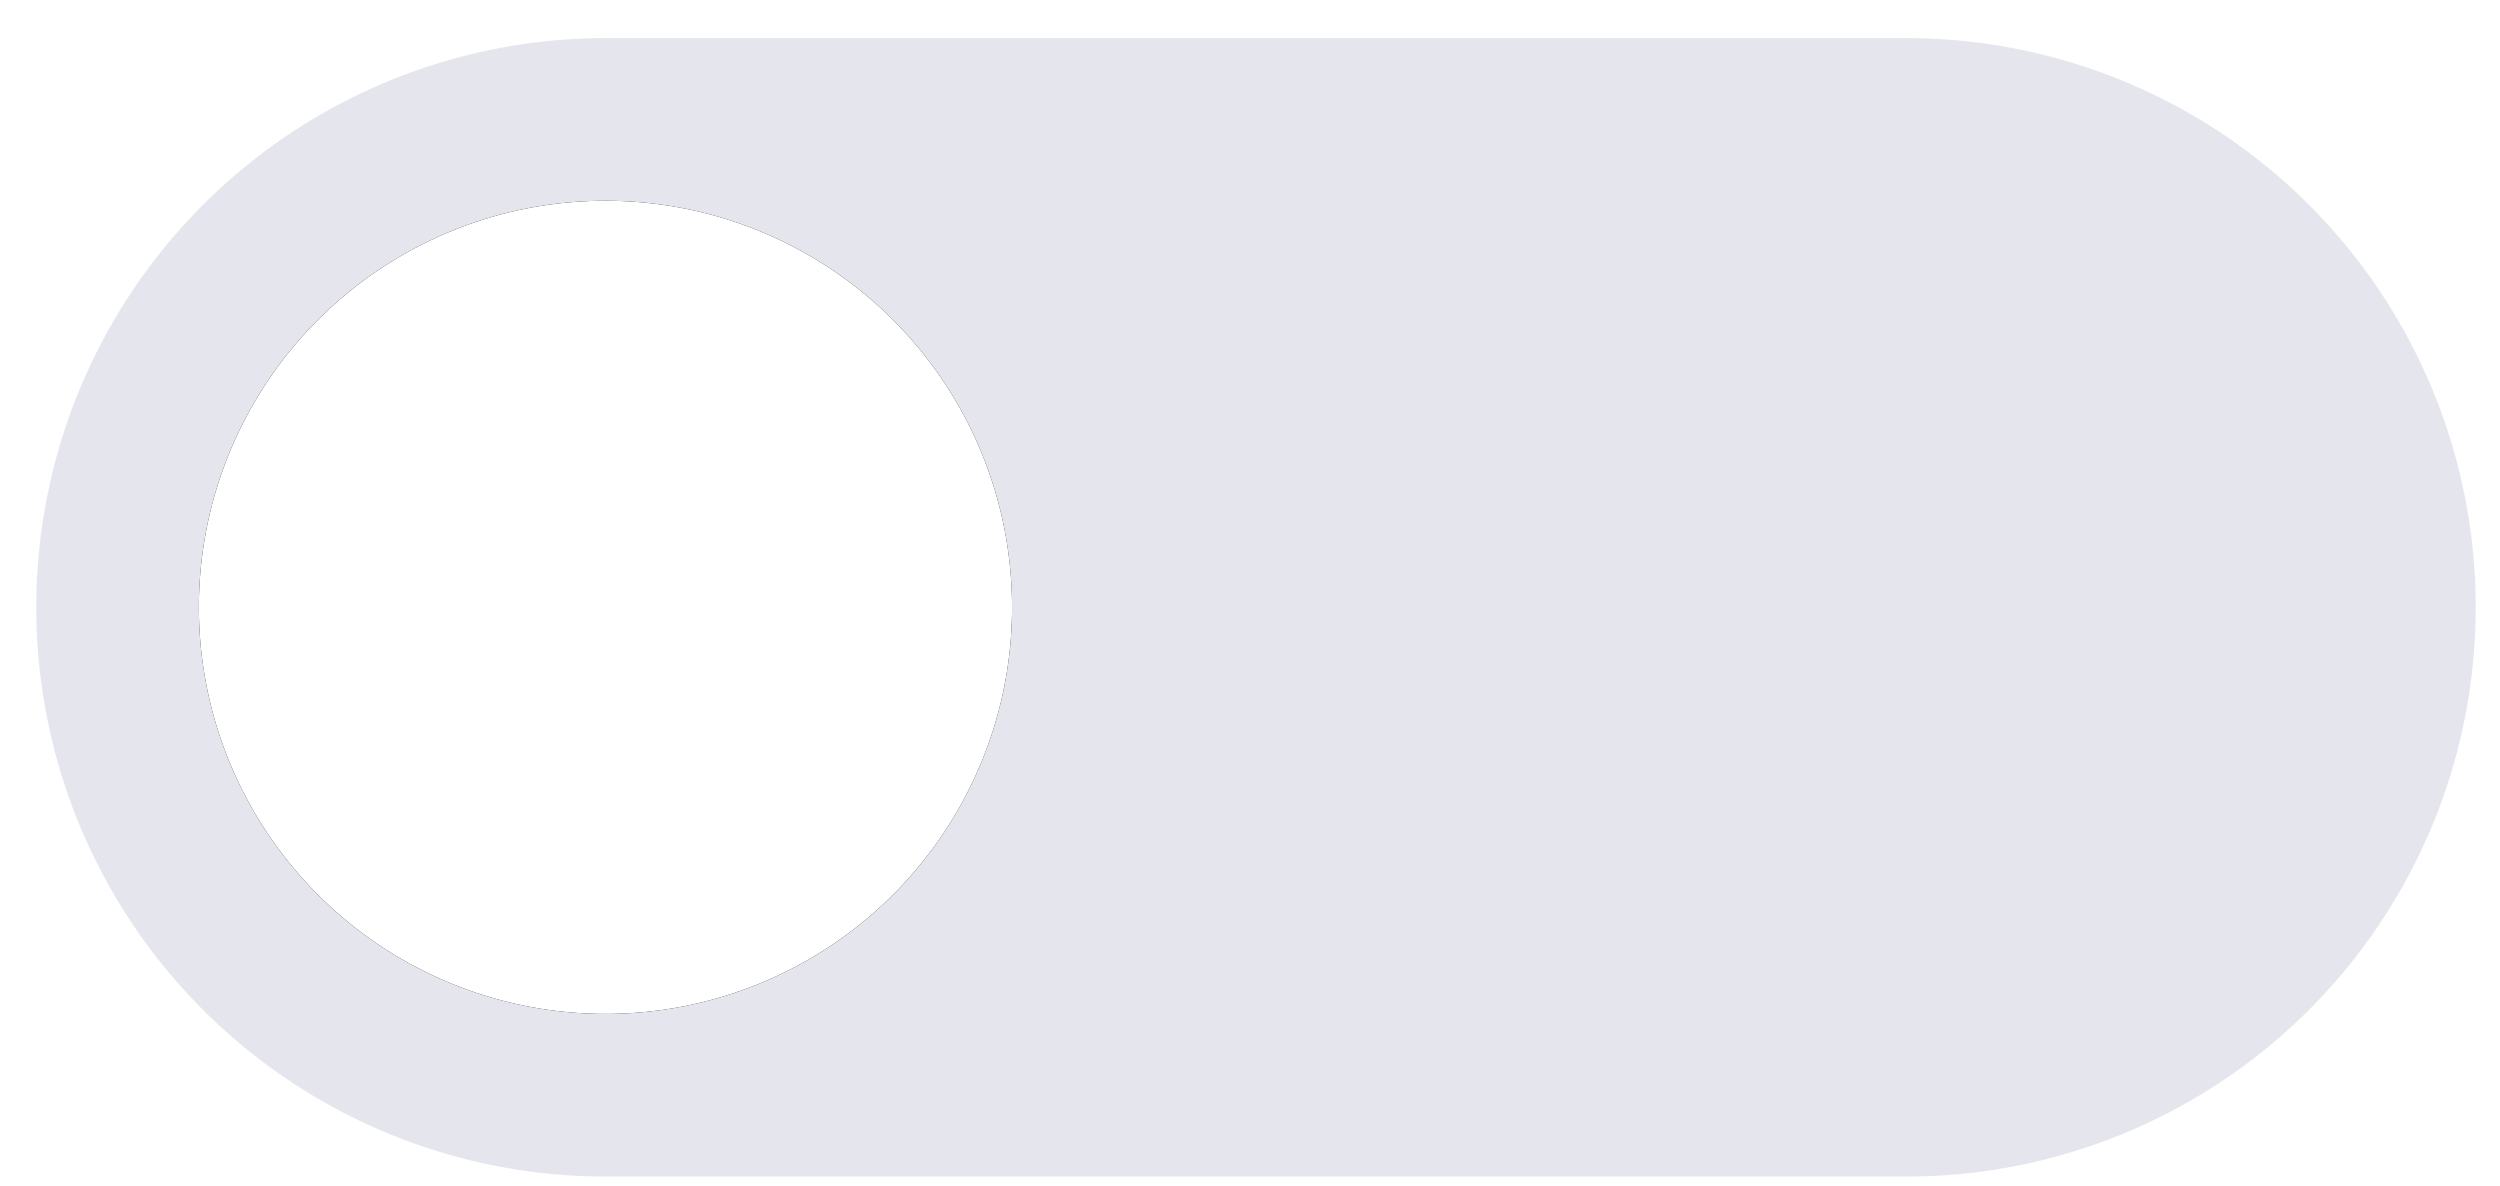 <?xml version="1.0" ?>
<svg xmlns="http://www.w3.org/2000/svg" width="59" height="28" viewBox="0 0 59 28">
  <path d="M-287,-120H73v640h-360z" fill="#F6F8FB"/>
  <path d="M-287,-13.493H72.82V98.771H-287z" fill="#FFF"/>
  <path d="M14.289,0.9L44.994,0.9A13.433,13.433 0,0 1,58.427 14.333L58.427,14.334A13.433,13.433 0,0 1,44.994 27.767L14.289,27.767A13.433,13.433 0,0 1,0.856 14.334L0.856,14.333A13.433,13.433 0,0 1,14.289 0.9z" fill="#E5E5EE"/>
  <path d="M14.289,14.333m-9.595,0a9.595,9.595 0,1 1,19.19 0a9.595,9.595 0,1 1,-19.19 0" fill="#000"/>
  <path d="M14.289,14.333m-9.595,0a9.595,9.595 0,1 1,19.19 0a9.595,9.595 0,1 1,-19.19 0" fill="#FFF"/>
</svg>
